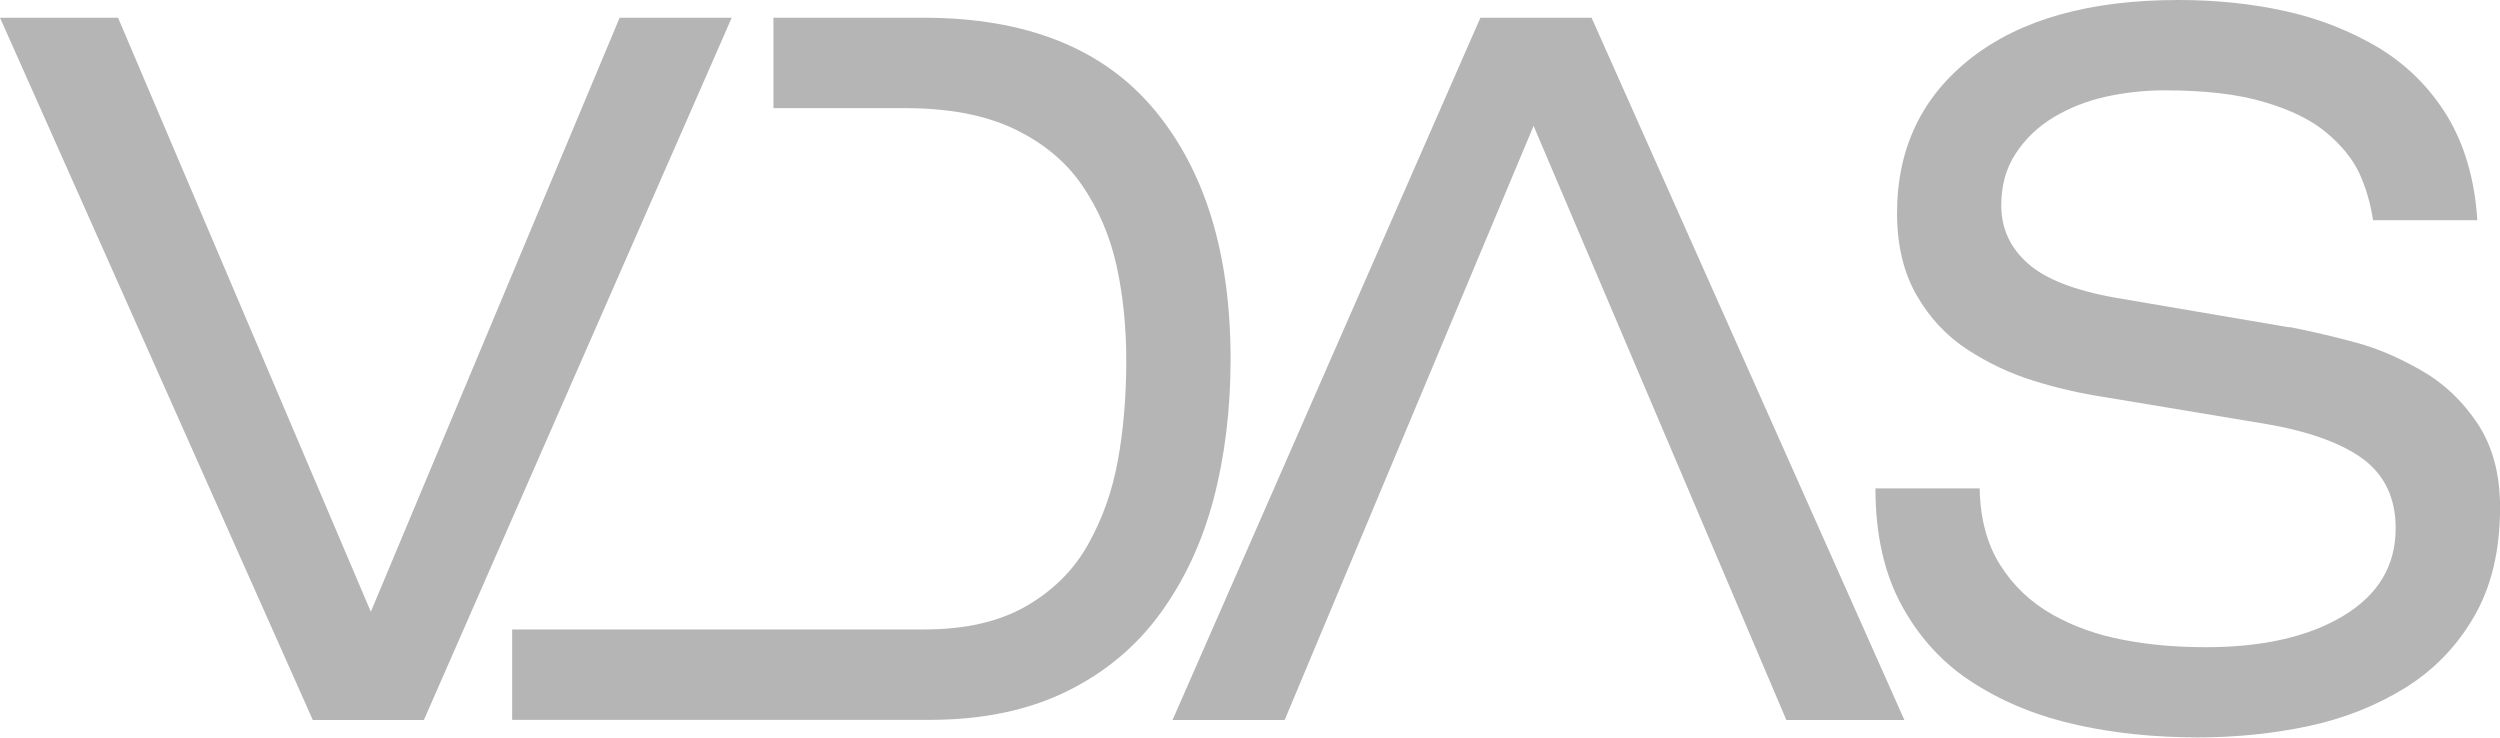 <?xml version="1.0" encoding="utf-8"?>
<!-- Generator: Adobe Illustrator 16.0.5, SVG Export Plug-In . SVG Version: 6.00 Build 0)  -->
<!DOCTYPE svg PUBLIC "-//W3C//DTD SVG 1.1//EN" "http://www.w3.org/Graphics/SVG/1.1/DTD/svg11.dtd">
<svg version="1.1" id="Layer_1" xmlns="http://www.w3.org/2000/svg" xmlns:xlink="http://www.w3.org/1999/xlink" x="0px" y="0px"
	 width="69.701px" height="20.566px" viewBox="0 0 69.701 20.566" enable-background="new 0 0 69.701 20.566" xml:space="preserve">
<path fill="#B5B5B5" d="M17.276,0.494h3.125l-8.583,19.58H8.721L0,0.494h3.291l7.048,16.562L17.276,0.494z"/>
<path fill="#B5B5B5" d="M35.817,20.074h-3.126l8.583-19.58h3.1l8.721,19.58h-3.291L42.757,3.509L35.817,20.074z"/>
<path fill="#B5B5B5" d="M55.194,13.629c0.018,0.844,0.209,1.552,0.574,2.125c0.362,0.576,0.846,1.033,1.438,1.371
	c0.596,0.338,1.258,0.576,1.988,0.713c0.729,0.142,1.498,0.206,2.304,0.206c1.591,0,2.87-0.292,3.841-0.878
	c0.969-0.585,1.453-1.396,1.453-2.438c0-0.844-0.309-1.484-0.918-1.938c-0.613-0.444-1.521-0.771-2.729-0.975l-4.441-0.739
	c-0.714-0.108-1.389-0.266-2.029-0.467c-0.64-0.201-1.248-0.488-1.822-0.863c-0.578-0.375-1.047-0.877-1.414-1.509
	c-0.362-0.63-0.549-1.396-0.549-2.289c0-1.812,0.689-3.255,2.071-4.333C56.341,0.539,58.265,0,60.733,0
	c1.061,0,2.061,0.104,3.002,0.314c0.938,0.209,1.806,0.554,2.594,1.024c0.783,0.479,1.42,1.111,1.904,1.905
	c0.479,0.795,0.764,1.76,0.836,2.896h-2.907c-0.073-0.479-0.2-0.909-0.382-1.307c-0.184-0.394-0.486-0.769-0.906-1.124
	c-0.42-0.354-1.001-0.646-1.741-0.861c-0.739-0.223-1.668-0.328-2.784-0.328c-0.562,0-1.115,0.061-1.645,0.179
	c-0.531,0.119-1.016,0.312-1.454,0.575c-0.438,0.266-0.79,0.604-1.056,1.015c-0.271,0.411-0.398,0.895-0.398,1.439
	c0,0.642,0.248,1.181,0.742,1.618c0.492,0.438,1.314,0.759,2.468,0.96l4.8,0.818h0.053c0.646,0.128,1.25,0.271,1.824,0.428
	c0.576,0.153,1.18,0.408,1.812,0.77c0.631,0.355,1.154,0.85,1.574,1.479c0.422,0.634,0.634,1.411,0.634,2.347
	c0,1.188-0.238,2.199-0.716,3.028c-0.479,0.831-1.117,1.5-1.934,2.005c-0.812,0.503-1.716,0.855-2.699,1.066
	c-0.986,0.209-2.015,0.313-3.071,0.313c-1.188,0-2.31-0.112-3.358-0.344c-1.052-0.229-2.004-0.605-2.854-1.141
	c-0.854-0.53-1.525-1.248-2.027-2.15c-0.504-0.903-0.756-2.008-0.756-3.307h2.906V13.629L55.194,13.629z"/>
<path fill="#B5B5B5" d="M32.17,3.043c-1.426-1.698-3.566-2.549-6.417-2.549h-4.189v2.521h3.668c1.206,0,2.216,0.188,3.029,0.572
	c0.814,0.388,1.449,0.91,1.907,1.577c0.456,0.668,0.777,1.412,0.96,2.236c0.182,0.821,0.273,1.709,0.273,2.659
	c0,0.983-0.077,1.911-0.233,2.771c-0.155,0.859-0.435,1.646-0.837,2.357c-0.401,0.714-0.978,1.285-1.727,1.716
	c-0.75,0.429-1.691,0.646-2.825,0.646h-11.5v2.521h11.639c1.462,0,2.729-0.262,3.797-0.782c1.07-0.521,1.943-1.242,2.619-2.166
	c0.677-0.923,1.175-1.984,1.496-3.191c0.319-1.206,0.479-2.517,0.479-3.925C34.309,7.066,33.595,4.744,32.17,3.043z"/>
</svg>
